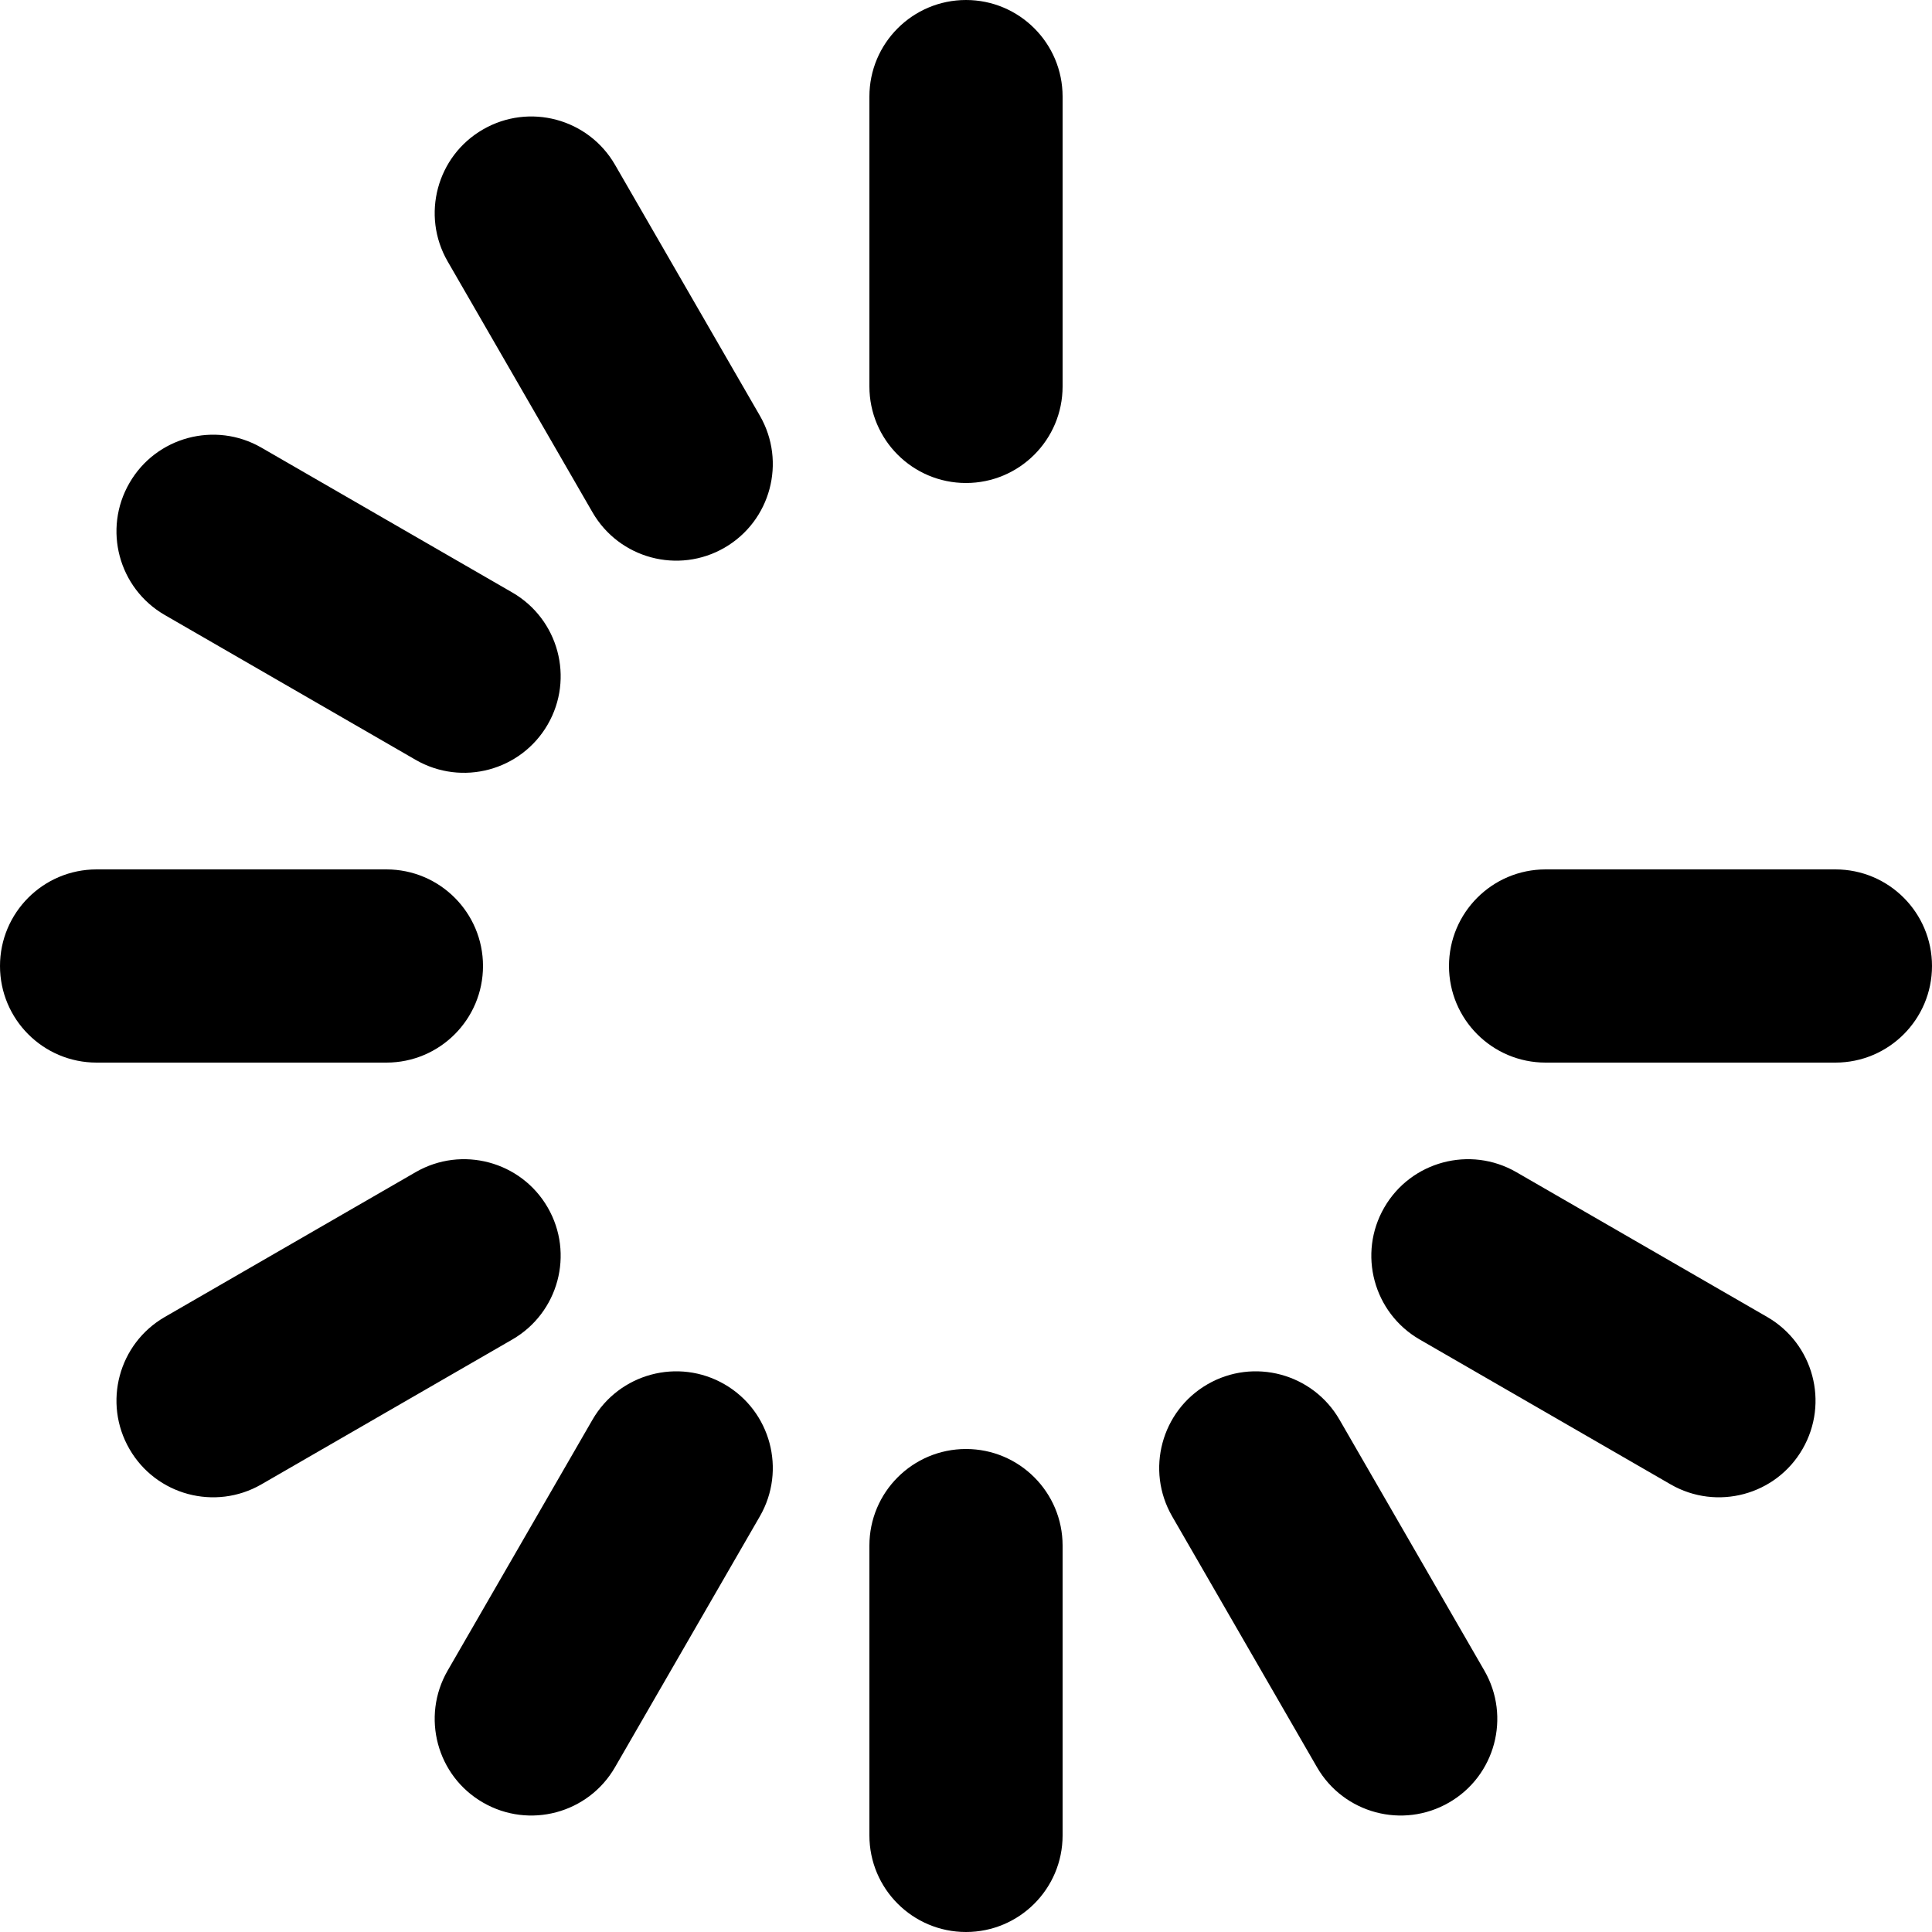 <svg width="22" height="22" viewBox="0 0 22 22" fill="none" xmlns="http://www.w3.org/2000/svg">
<path fill-rule="evenodd" clip-rule="evenodd" d="M11 0C11.607 0 12.1 0.492 12.1 1.1V4.4C12.1 5.008 11.607 5.5 11 5.5C10.393 5.5 9.9 5.008 9.9 4.4V1.1C9.9 0.492 10.393 0 11 0ZM5.5 1.474C6.026 1.17 6.699 1.35 7.003 1.876L8.653 4.734C8.956 5.26 8.776 5.933 8.25 6.237C7.724 6.541 7.051 6.36 6.747 5.834L5.097 2.976C4.794 2.45 4.974 1.777 5.5 1.474ZM1.474 5.5C1.777 4.974 2.45 4.794 2.976 5.097L5.834 6.747C6.36 7.051 6.541 7.724 6.237 8.25C5.933 8.776 5.26 8.956 4.734 8.653L1.876 7.003C1.35 6.699 1.17 6.026 1.474 5.5ZM0 11C0 10.393 0.492 9.9 1.1 9.9H4.4C5.008 9.9 5.5 10.393 5.5 11C5.5 11.607 5.008 12.1 4.4 12.1H1.1C0.492 12.1 0 11.607 0 11ZM16.5 11C16.5 10.393 16.992 9.9 17.6 9.9H20.9C21.508 9.9 22 10.393 22 11C22 11.607 21.508 12.1 20.9 12.1H17.6C16.992 12.1 16.5 11.607 16.5 11ZM6.237 13.75C6.541 14.276 6.36 14.949 5.834 15.253L2.976 16.903C2.45 17.206 1.777 17.026 1.474 16.5C1.17 15.974 1.35 15.301 1.876 14.997L4.734 13.347C5.26 13.044 5.933 13.224 6.237 13.75ZM15.763 13.75C16.067 13.224 16.74 13.044 17.266 13.347L20.124 14.997C20.65 15.301 20.83 15.974 20.526 16.5C20.223 17.026 19.55 17.206 19.024 16.903L16.166 15.253C15.64 14.949 15.459 14.276 15.763 13.75ZM8.25 15.763C8.776 16.067 8.956 16.74 8.653 17.266L7.003 20.124C6.699 20.65 6.026 20.83 5.5 20.526C4.974 20.223 4.794 19.55 5.097 19.024L6.747 16.166C7.051 15.64 7.724 15.459 8.25 15.763ZM13.75 15.763C14.276 15.459 14.949 15.64 15.253 16.166L16.903 19.024C17.206 19.55 17.026 20.223 16.5 20.526C15.974 20.83 15.301 20.65 14.997 20.124L13.347 17.266C13.044 16.74 13.224 16.067 13.75 15.763ZM11 16.5C11.607 16.5 12.1 16.992 12.1 17.6V20.9C12.1 21.508 11.607 22 11 22C10.393 22 9.9 21.508 9.9 20.9V17.6C9.9 16.992 10.393 16.5 11 16.5Z" fill="currentColor"/>
</svg>
